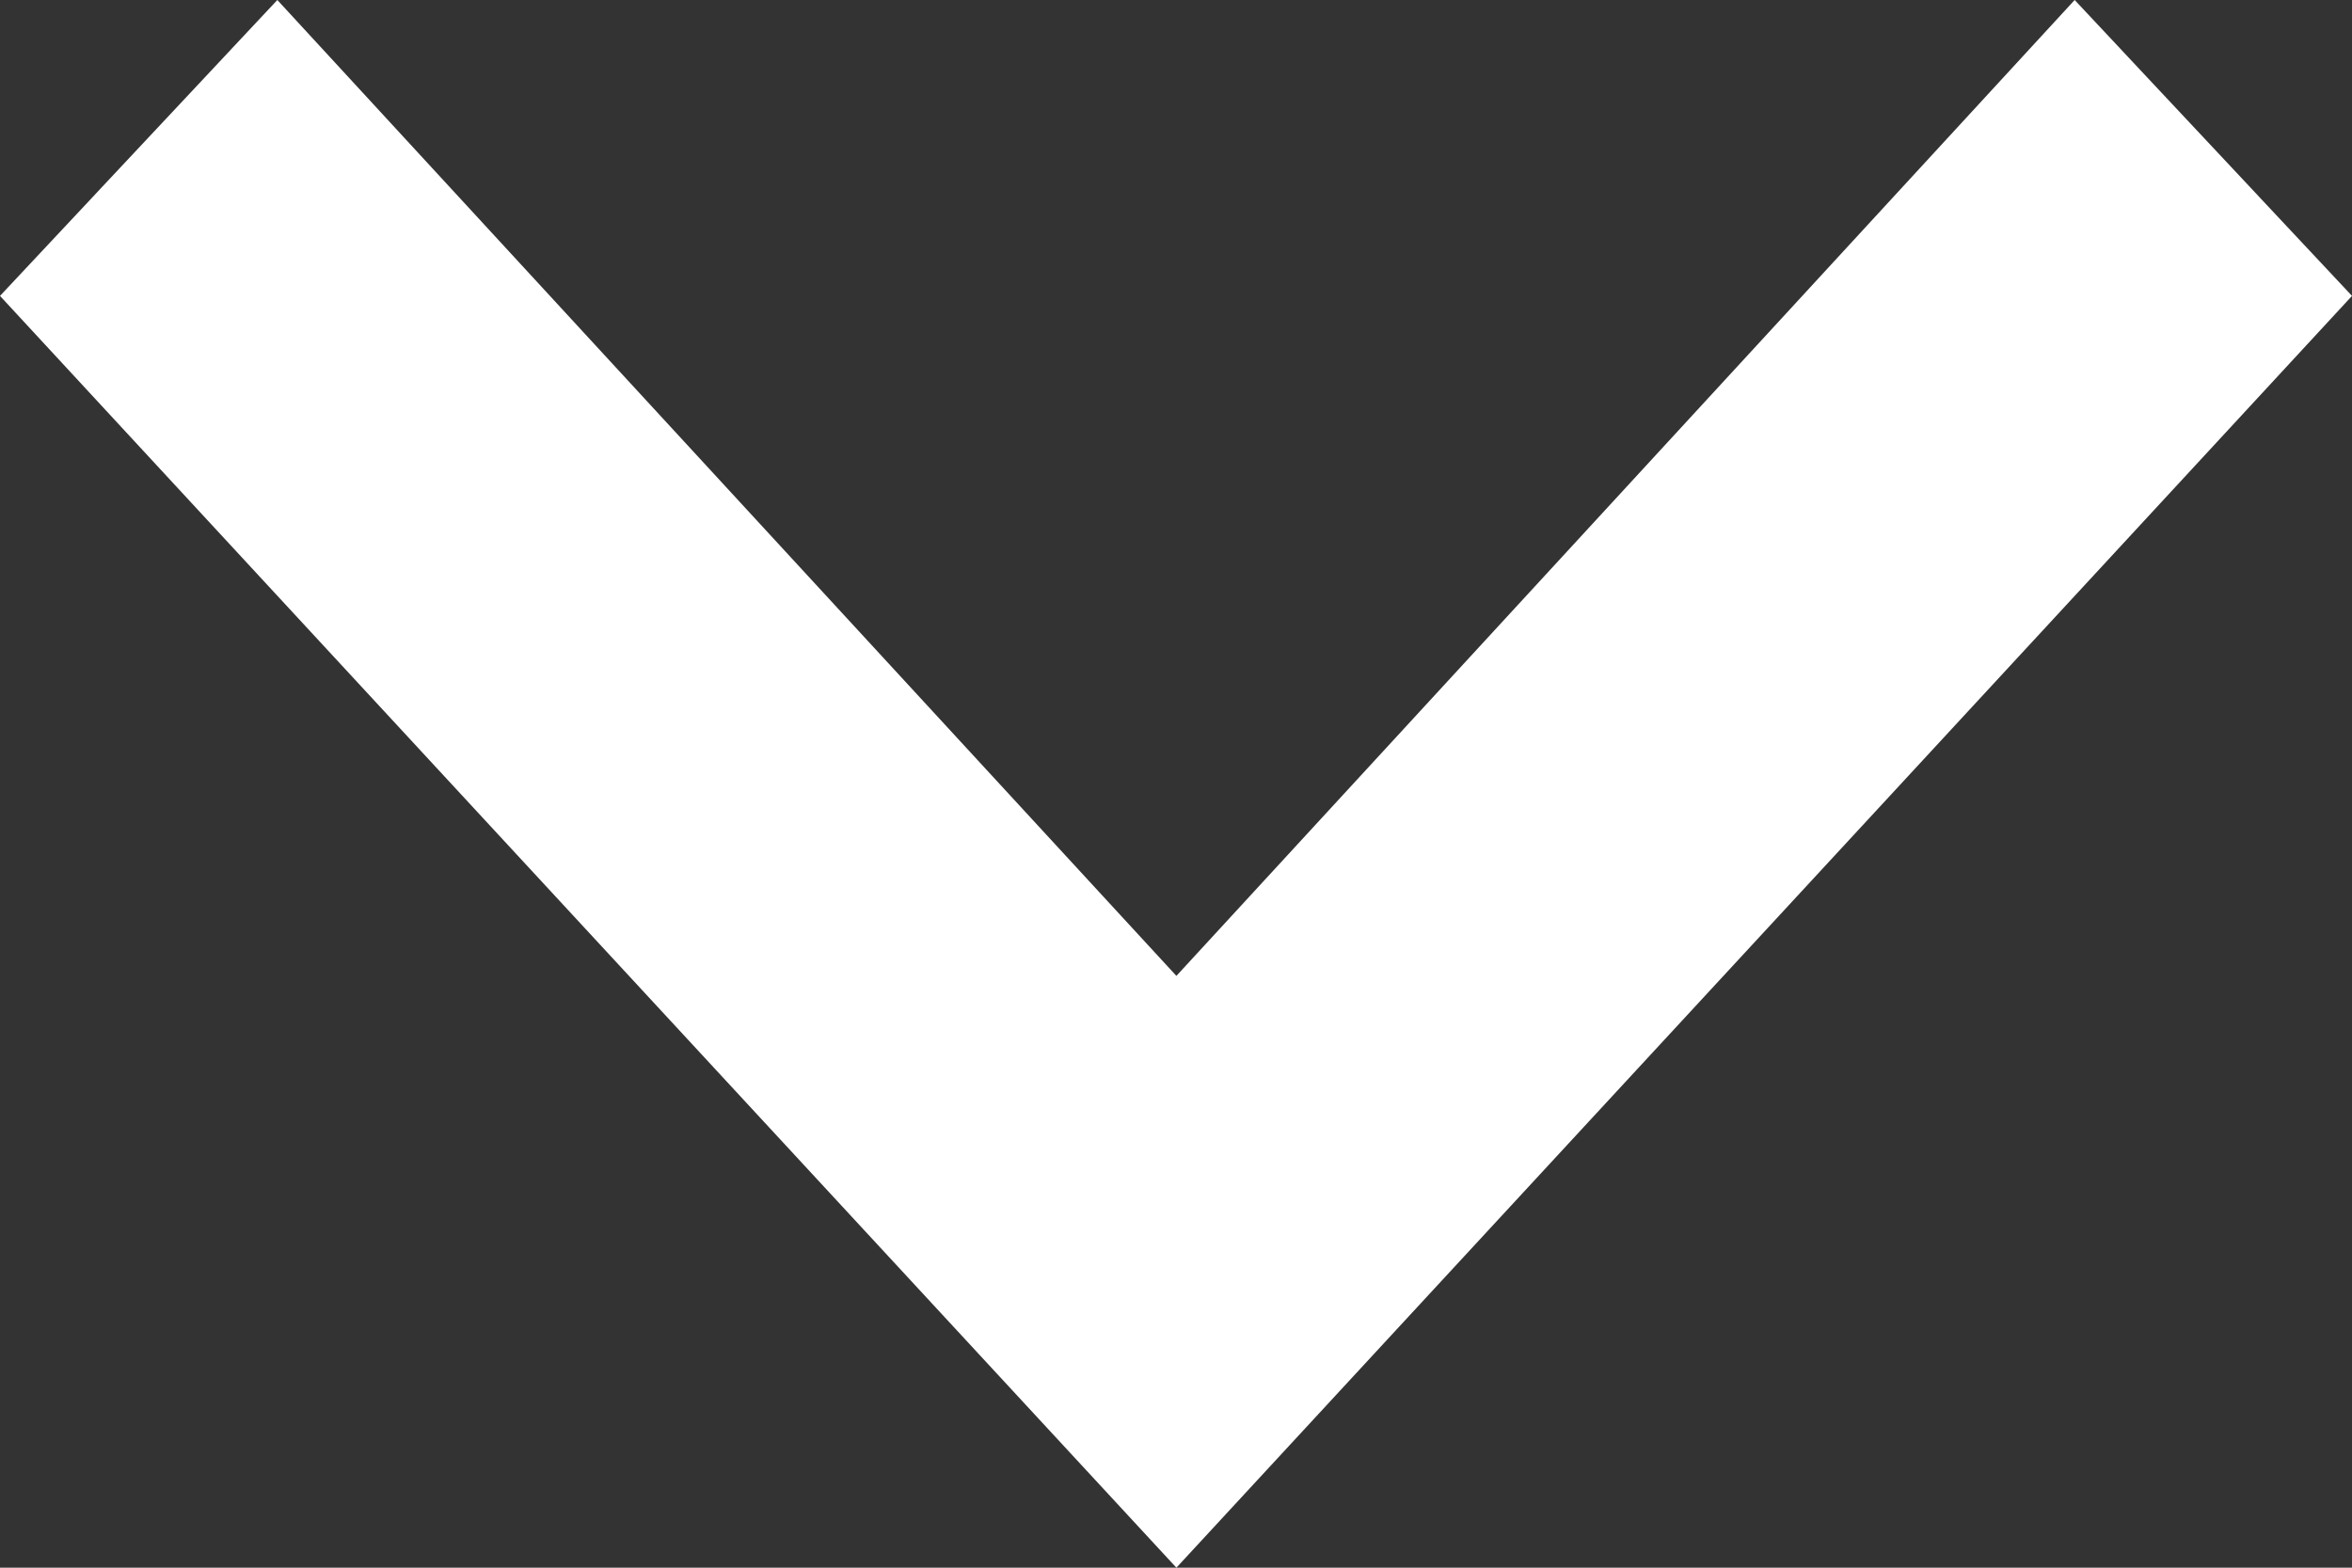 <svg width="12" height="8" fill="none" xmlns="http://www.w3.org/2000/svg"><rect width="100%" height="100%" fill="#333333" stroke="none"/><path fill-rule="evenodd" clip-rule="evenodd" d="M0 1.51L1.415 0l4.587 4.98L10.585 0 12 1.51 6.002 8 0 1.51z" fill="#fff"/></svg>